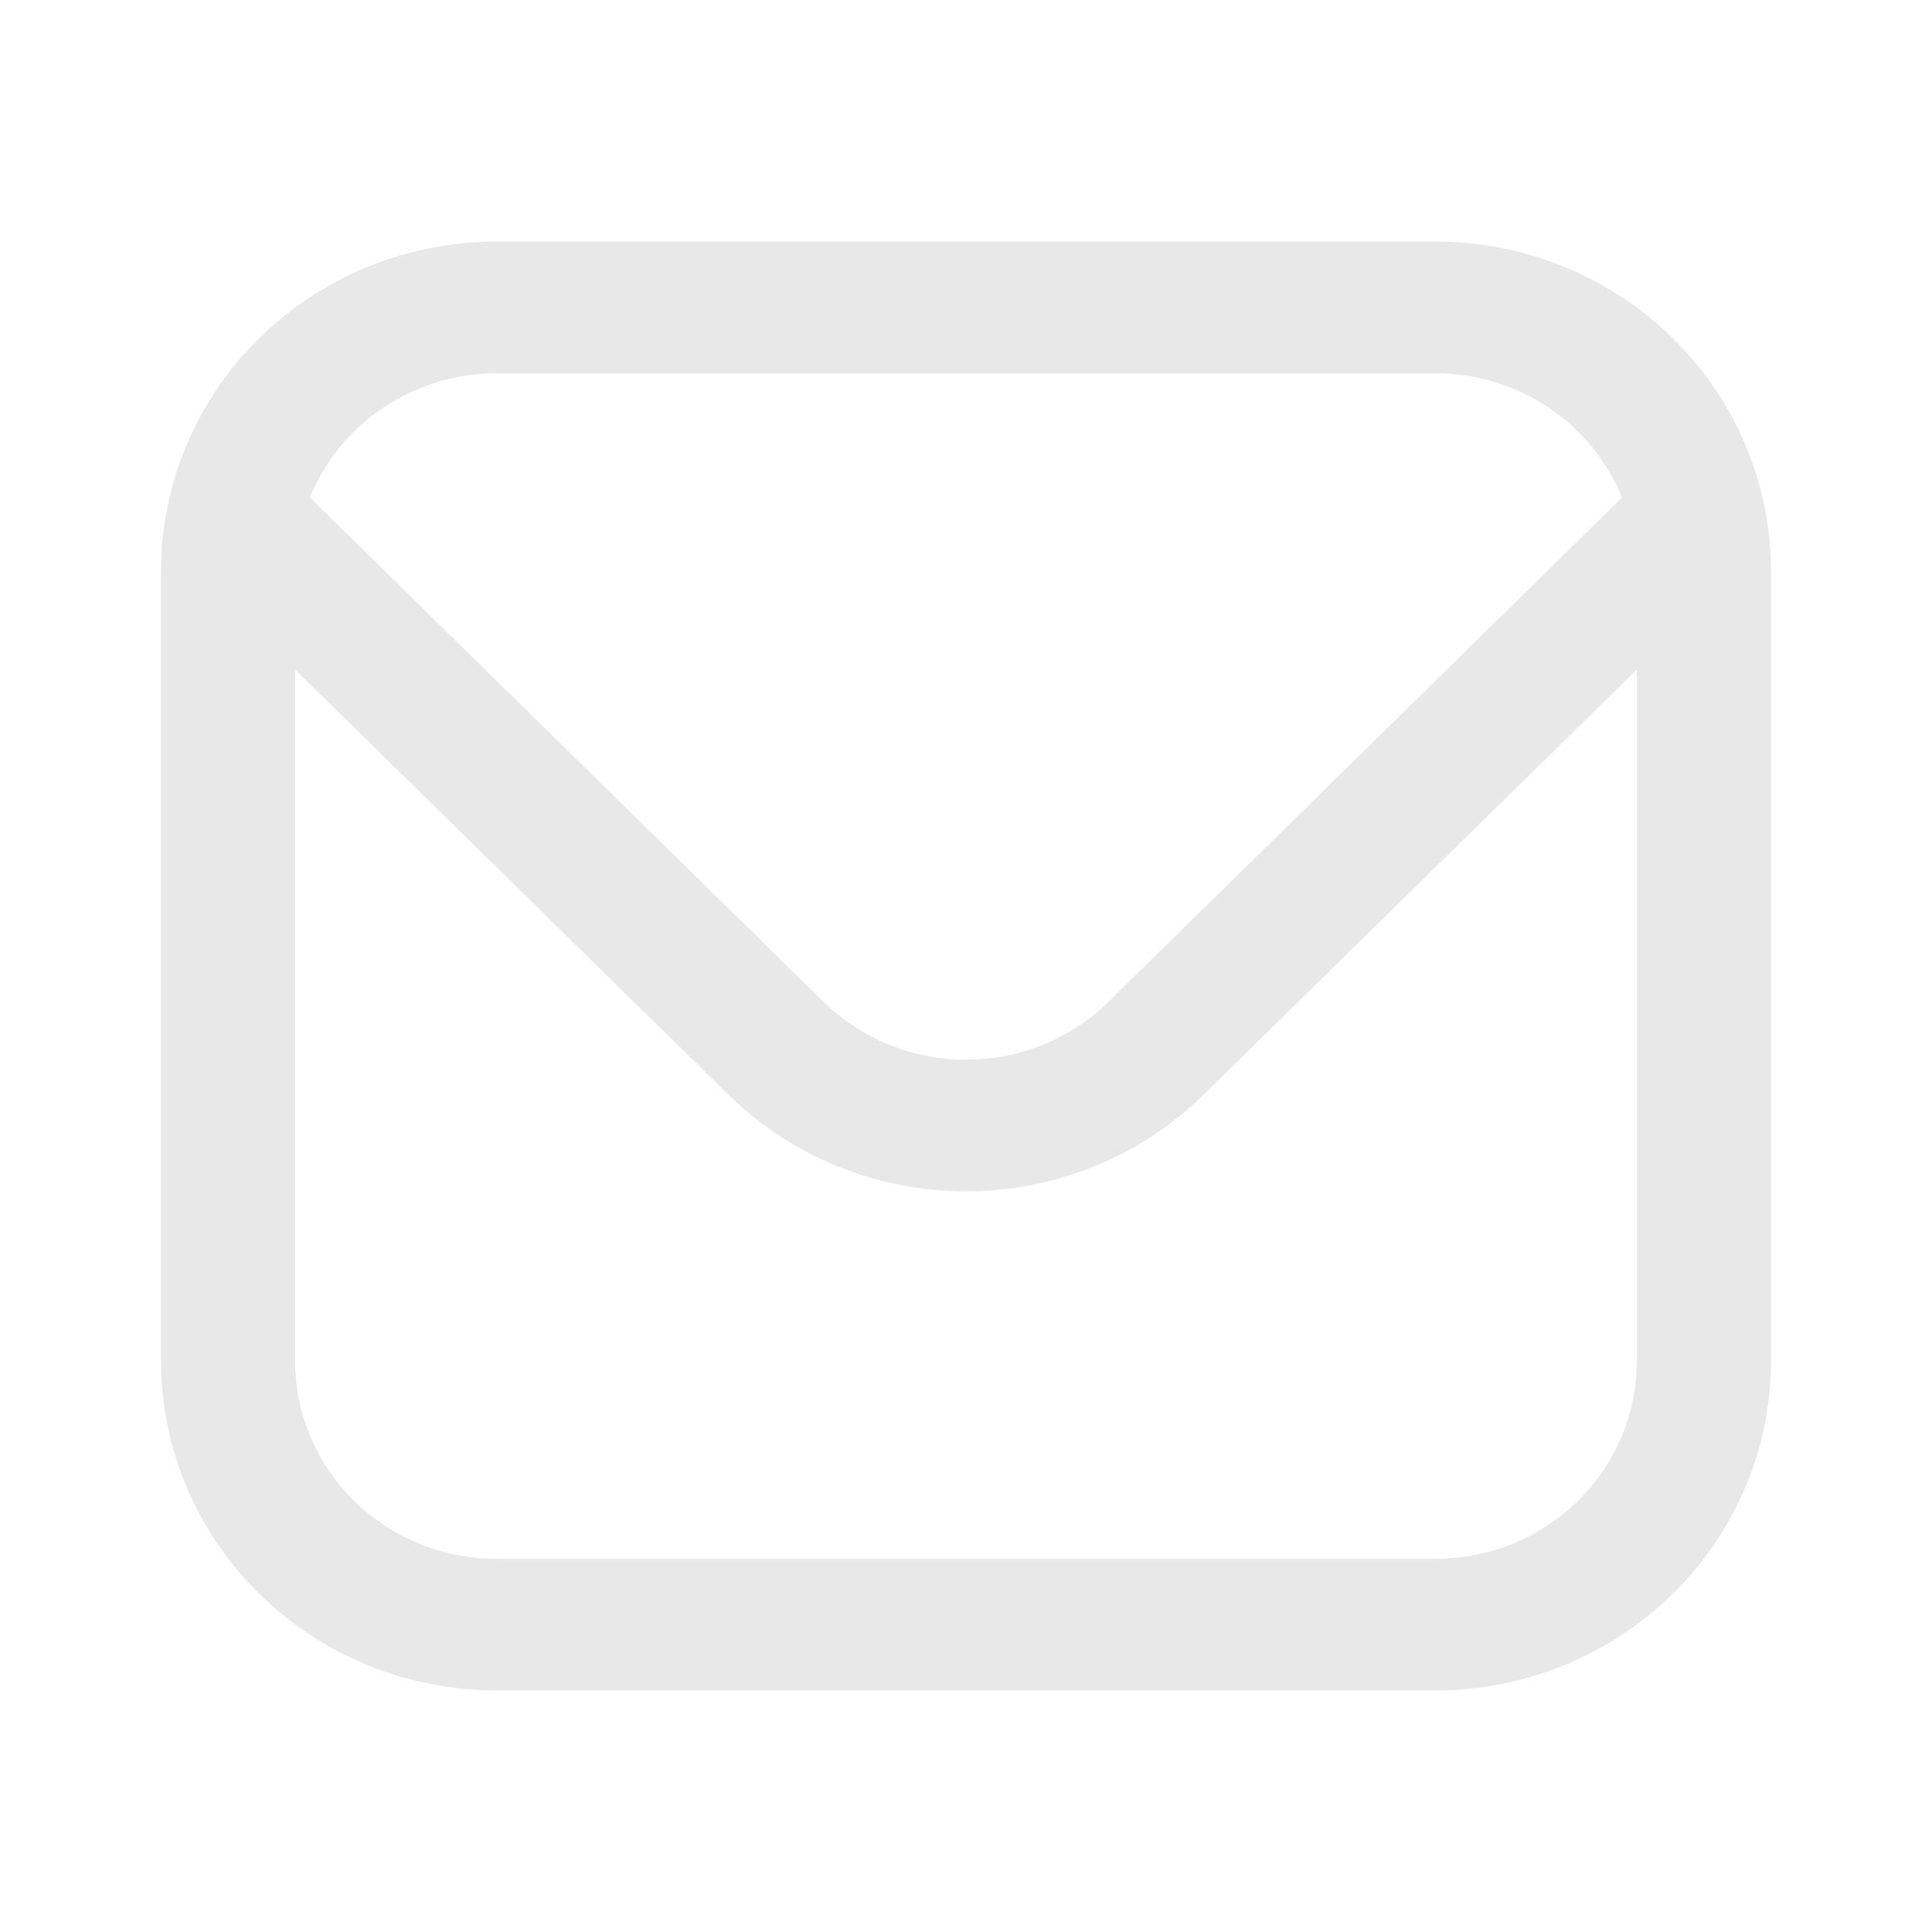 <svg width="22" height="22" viewBox="0 0 22 22" fill="none" xmlns="http://www.w3.org/2000/svg">
<g id="email">
<path id="Vector" d="M16.347 2.75H5.653C4.64 2.751 3.669 3.147 2.953 3.85C2.237 4.553 1.835 5.506 1.833 6.5L1.833 15.5C1.835 16.494 2.237 17.447 2.953 18.15C3.669 18.853 4.64 19.249 5.653 19.25H16.347C17.36 19.249 18.331 18.853 19.047 18.15C19.763 17.447 20.166 16.494 20.167 15.5V6.5C20.166 5.506 19.763 4.553 19.047 3.85C18.331 3.147 17.36 2.751 16.347 2.75ZM5.653 4.25H16.347C16.805 4.251 17.251 4.386 17.63 4.638C18.008 4.891 18.301 5.248 18.471 5.665L12.621 11.409C12.191 11.831 11.608 12.067 11 12.067C10.392 12.067 9.81 11.831 9.379 11.409L3.529 5.665C3.699 5.248 3.992 4.891 4.37 4.638C4.749 4.386 5.195 4.251 5.653 4.25ZM16.347 17.75H5.653C5.045 17.75 4.462 17.513 4.032 17.091C3.603 16.669 3.361 16.097 3.361 15.5V7.625L8.299 12.47C9.016 13.172 9.987 13.566 11 13.566C12.013 13.566 12.984 13.172 13.701 12.47L18.639 7.625V15.5C18.639 16.097 18.398 16.669 17.968 17.091C17.538 17.513 16.955 17.75 16.347 17.75Z" fill="#E8E8E8"/>
</g>
</svg>
